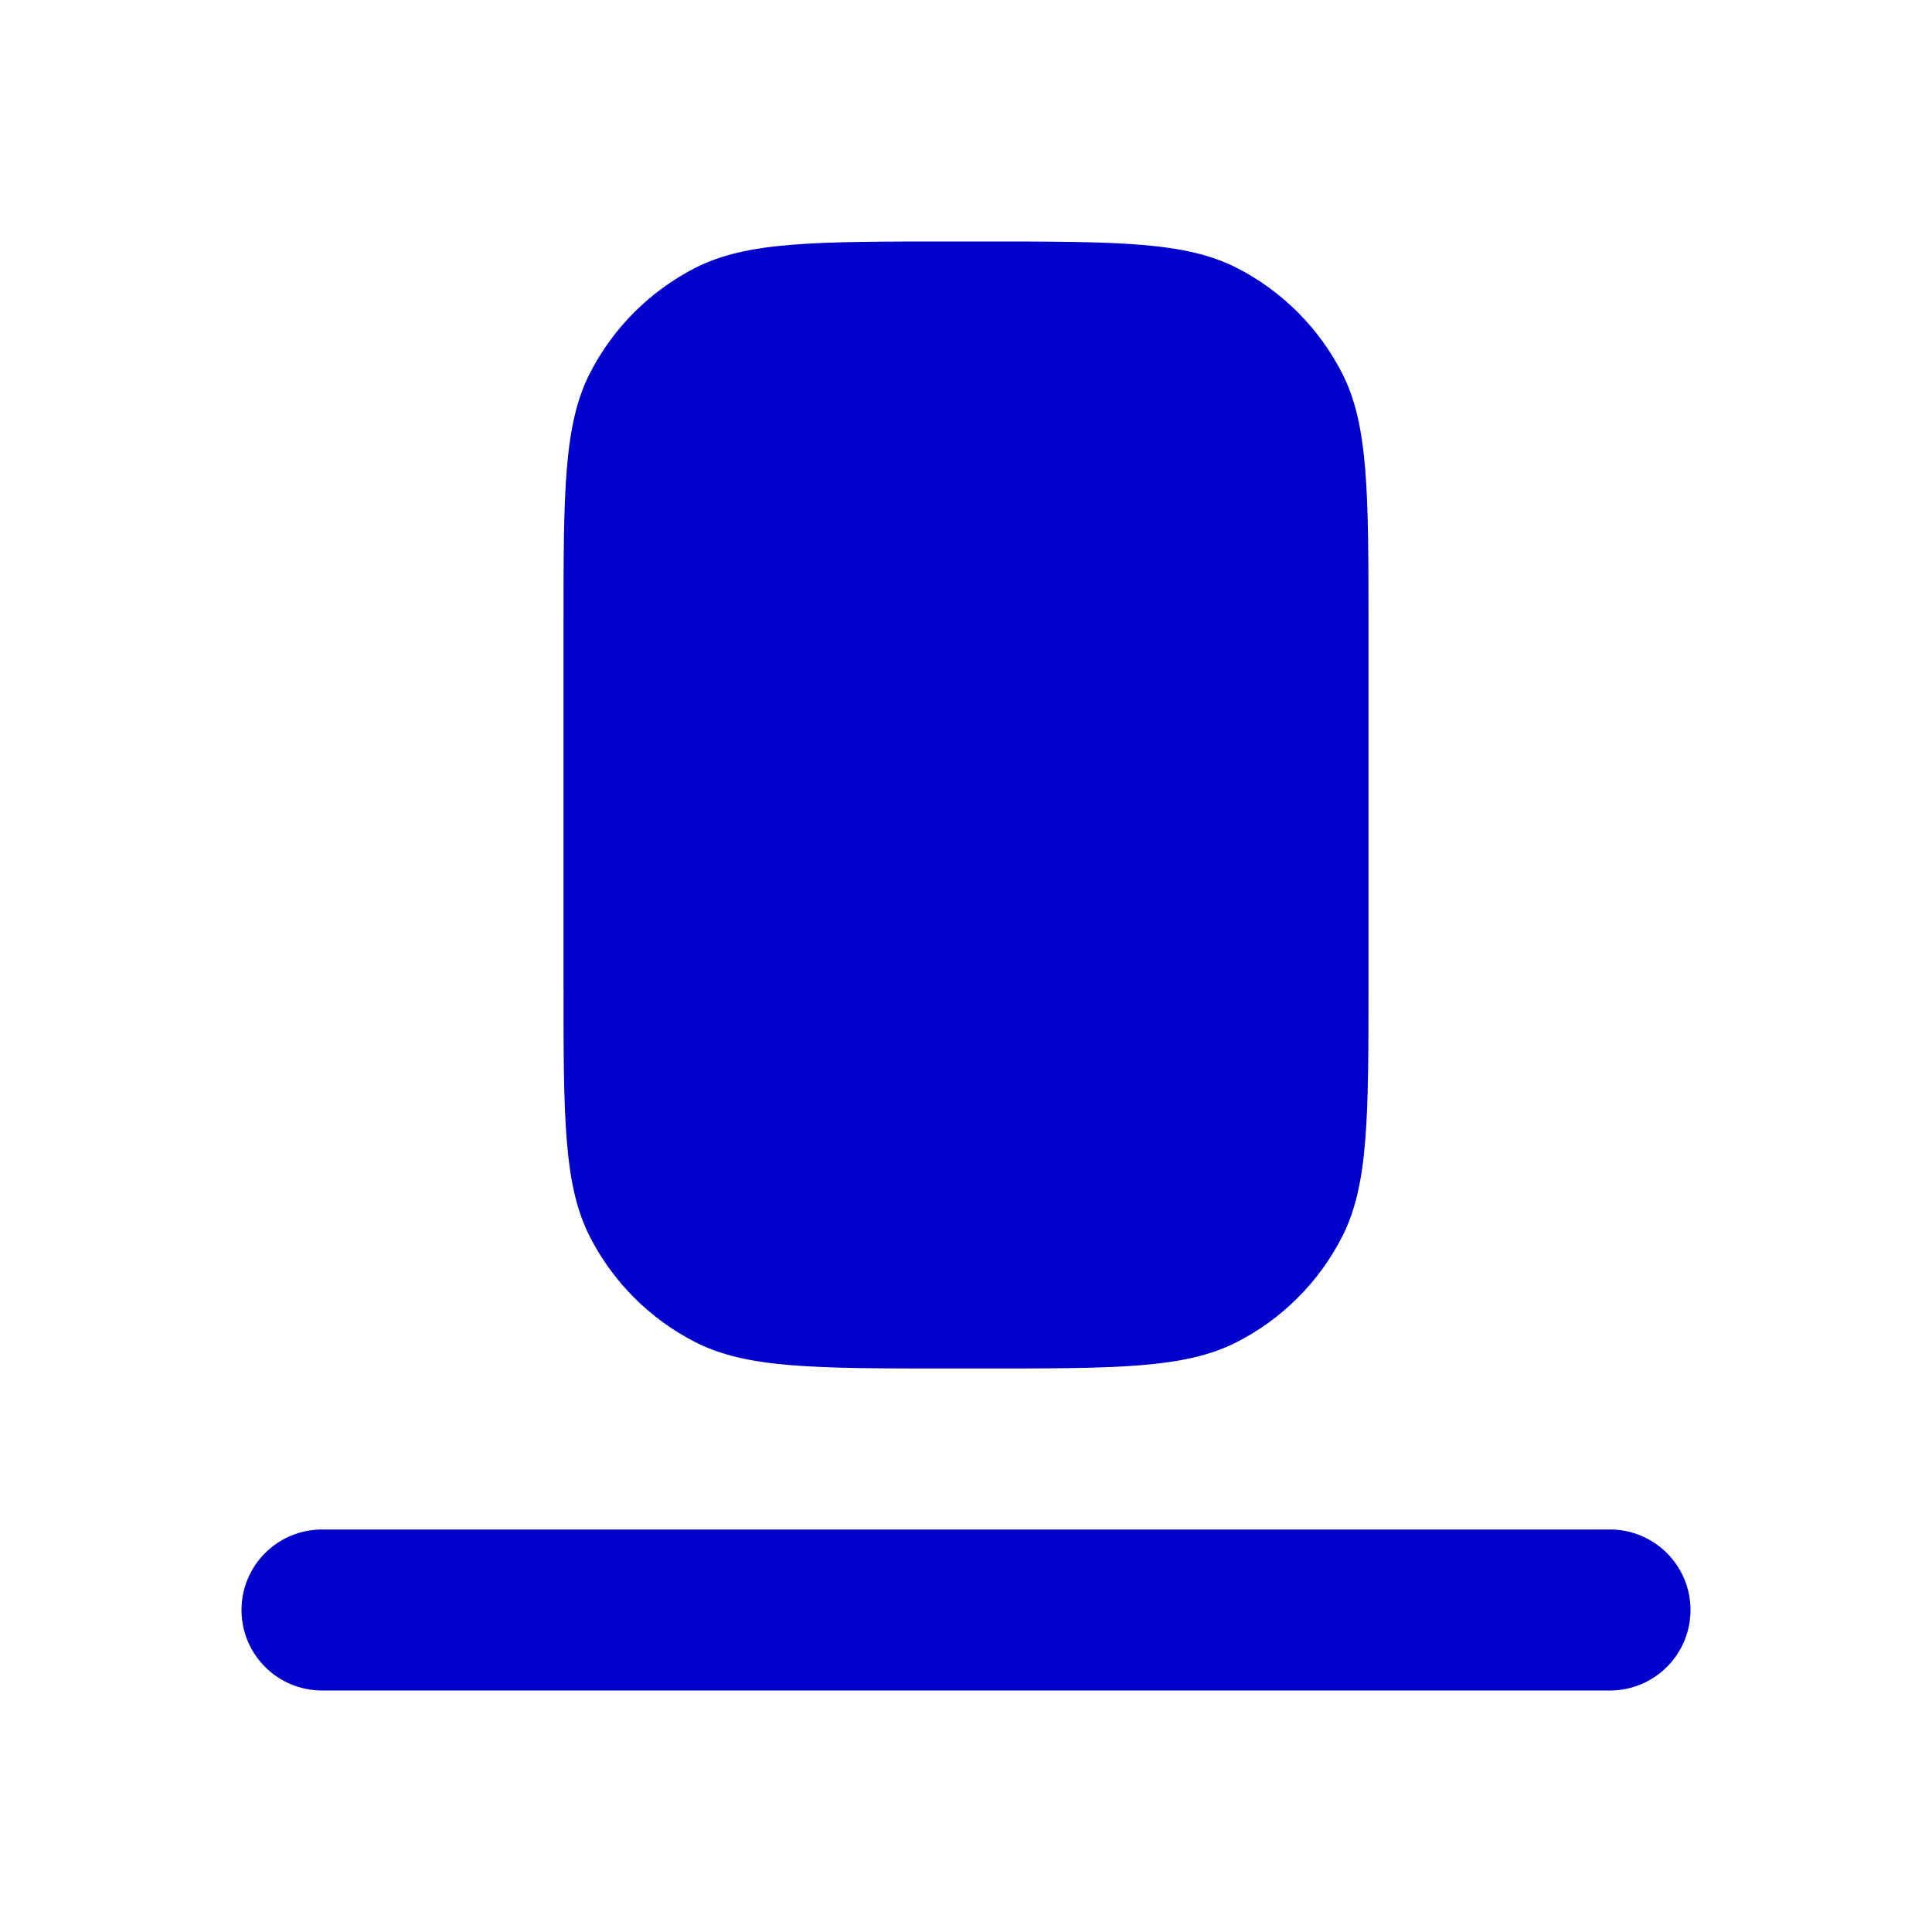 <svg width="24" height="24" viewBox="0 0 24 24" fill="none" xmlns="http://www.w3.org/2000/svg">
<path d="M7.327 4.638C7 5.28 7 6.12 7 7.8V12.2C7 13.88 7 14.72 7.327 15.362C7.615 15.927 8.074 16.385 8.638 16.673C9.28 17 10.12 17 11.8 17H12.2C13.88 17 14.72 17 15.362 16.673C15.927 16.385 16.385 15.927 16.673 15.362C17 14.72 17 13.88 17 12.2V7.8C17 6.12 17 5.28 16.673 4.638C16.385 4.074 15.927 3.615 15.362 3.327C14.72 3 13.88 3 12.2 3H11.8C10.12 3 9.28 3 8.638 3.327C8.074 3.615 7.615 4.074 7.327 4.638Z" fill="#0000CC"/>
<path d="M4 19C3.448 19 3 19.448 3 20C3 20.552 3.448 21 4 21H20C20.552 21 21 20.552 21 20C21 19.448 20.552 19 20 19H4Z" fill="#0000CC"/>
</svg>
